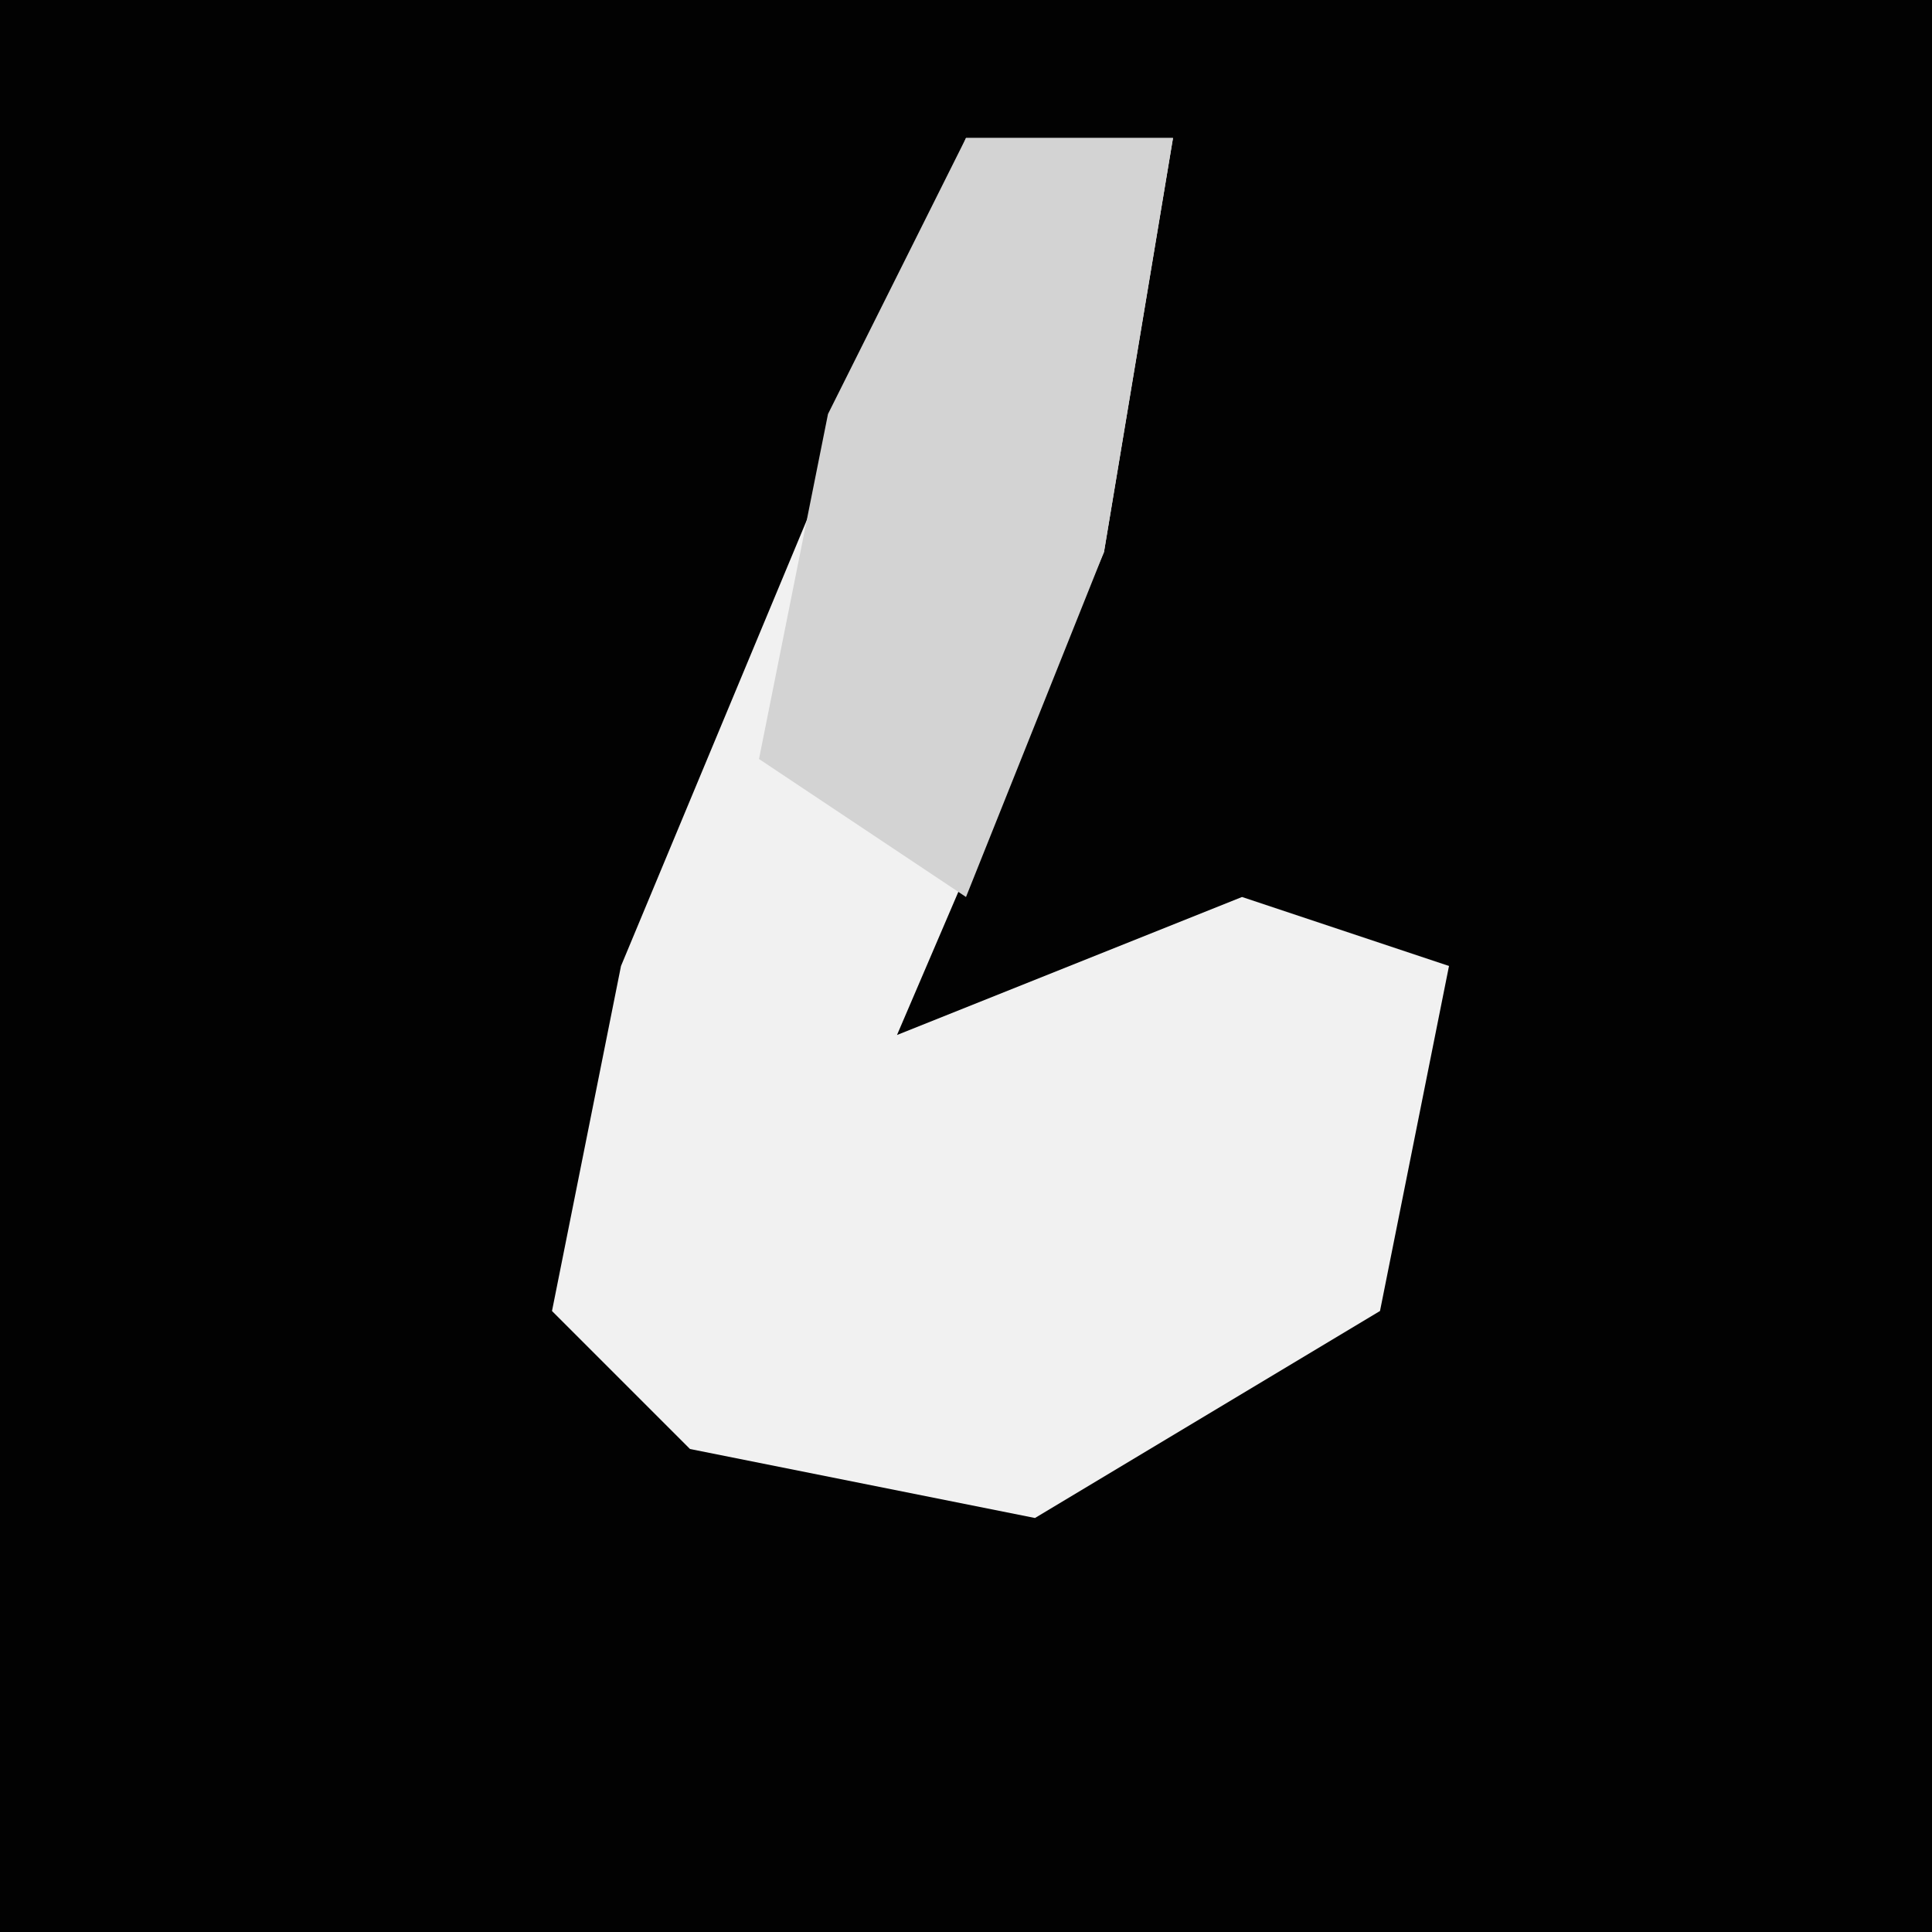<?xml version="1.0" encoding="UTF-8"?>
<svg version="1.1" xmlns="http://www.w3.org/2000/svg" width="28" height="28">
<path d="M0,0 L28,0 L28,28 L0,28 Z " fill="#020202" transform="translate(0,0)"/>
<path d="M0,0 L3,0 L2,6 L-1,13 L4,11 L7,12 L6,17 L1,20 L-4,19 L-6,17 L-5,12 Z " fill="#F1F1F1" transform="translate(14,2)"/>
<path d="M0,0 L3,0 L2,6 L0,11 L-3,9 L-2,4 Z " fill="#D3D3D3" transform="translate(14,2)"/>
</svg>
